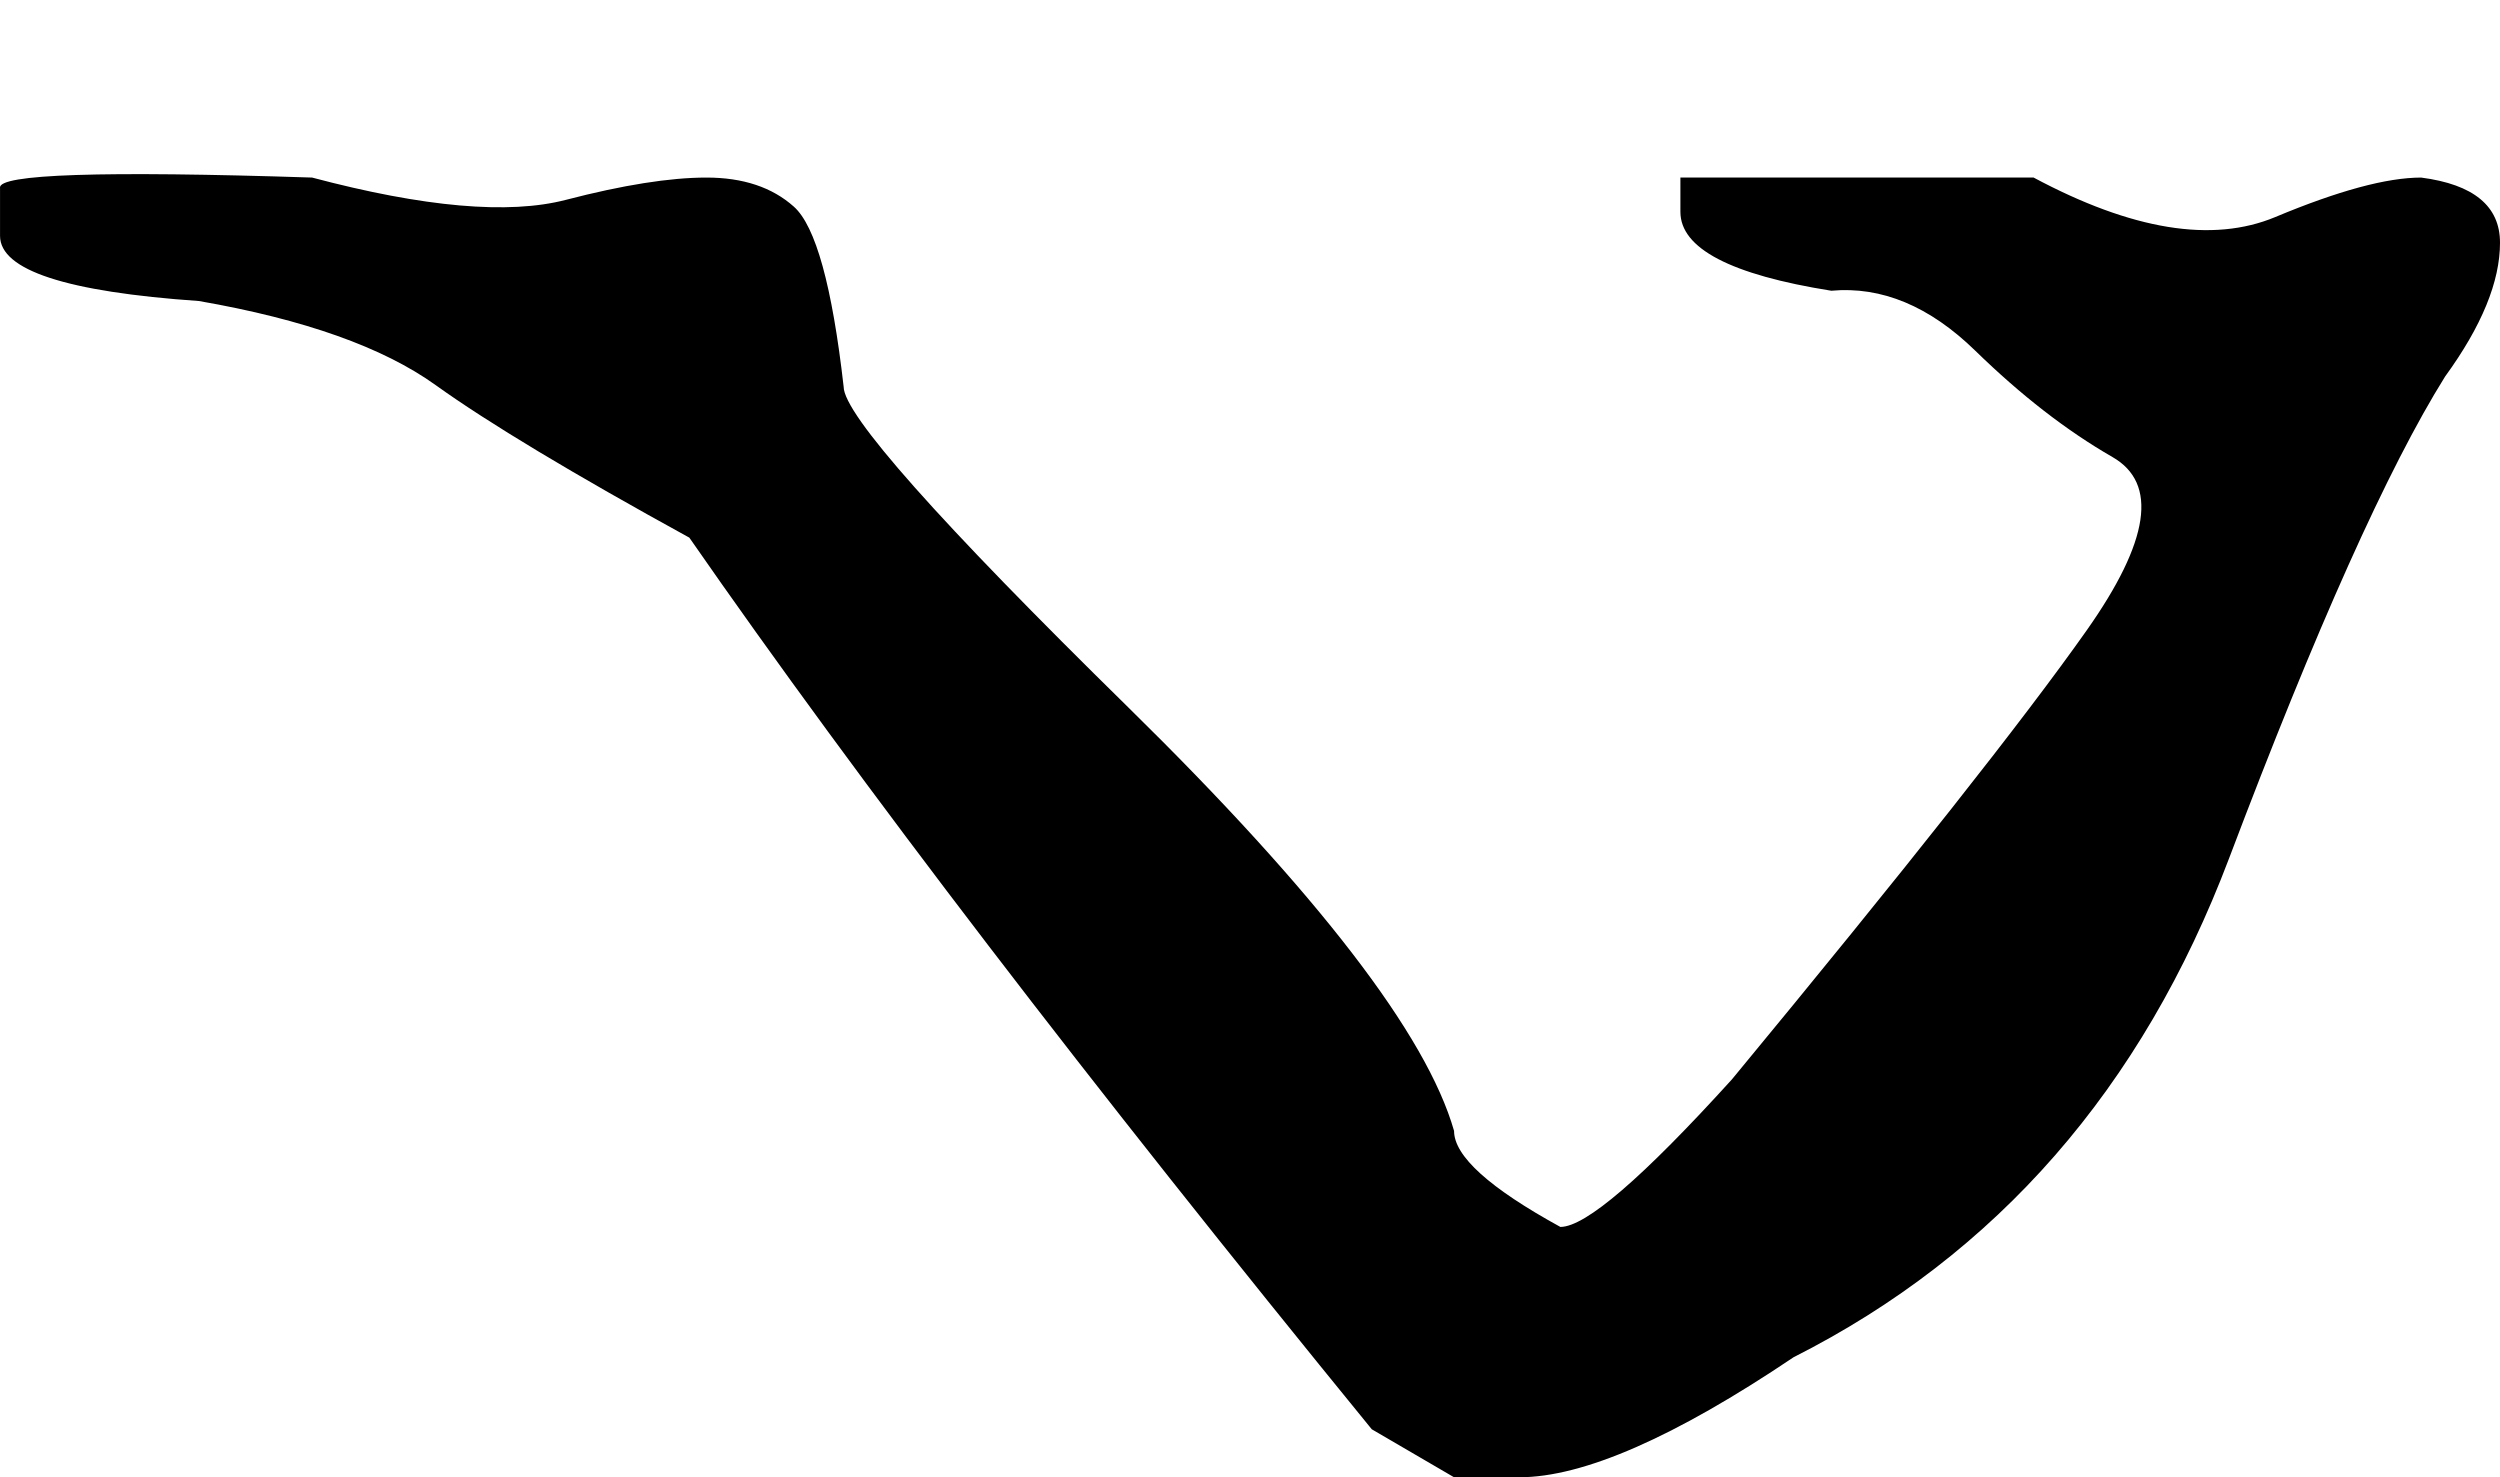 <?xml version="1.0" encoding="UTF-8" standalone="no"?>
<!-- Created with Inkscape (http://www.inkscape.org/) -->

<svg
   sodipodi:docname="13A16.svg"
   inkscape:version="1.4.2 (f4327f4, 2025-05-13)"
   sodipodi:version="0.32"
   id="svg1290"
   height="650"
   width="1100"
   version="1.1"
   xmlns:inkscape="http://www.inkscape.org/namespaces/inkscape"
   xmlns:sodipodi="http://sodipodi.sourceforge.net/DTD/sodipodi-0.dtd"
   xmlns="http://www.w3.org/2000/svg"
   xmlns:svg="http://www.w3.org/2000/svg"
   xmlns:rdf="http://www.w3.org/1999/02/22-rdf-syntax-ns#"
   xmlns:cc="http://creativecommons.org/ns#"
   xmlns:dc="http://purl.org/dc/elements/1.1/">
  <defs
     id="defs3" />
  <sodipodi:namedview
     inkscape:window-y="-8"
     inkscape:window-x="-8"
     inkscape:window-height="998"
     inkscape:window-width="1680"
     inkscape:current-layer="layer1"
     inkscape:document-units="px"
     inkscape:cy="415.64501"
     inkscape:cx="204.30009"
     inkscape:zoom="0.49681818"
     inkscape:pageshadow="2"
     inkscape:pageopacity="0.0"
     borderopacity="1.0"
     bordercolor="#666666"
     pagecolor="#ffffff"
     id="base"
     inkscape:showpageshadow="2"
     inkscape:pagecheckerboard="0"
     inkscape:deskcolor="#d1d1d1"
     inkscape:window-maximized="1" />
  <g
     id="layer1"
     inkscape:groupmode="layer"
     inkscape:label="Layer 1">
    <path
       style="fill:#000000;stroke:none;stroke-width:1"
       d="M 639.787,650 603.574,628.875 Q 416.471,399.524 303.304,236.563 226.35,194.314 191.646,169.417 156.941,144.52 87.532,132.449 0.016,126.414 0.016,103.78 V 102.271 82.656 Q -1.493,73.602 137.325,78.129 q 73.936,19.616 111.658,9.808 37.722,-9.808 61.865,-9.808 24.142,0 38.477,12.826 14.335,12.826 21.879,79.217 0,18.107 125.238,141.082 125.238,122.975 143.345,186.348 0,16.598 46.776,42.249 16.598,0 75.445,-64.882 114.676,-138.818 156.171,-197.665 41.495,-58.847 11.317,-76.199 -30.178,-17.352 -60.356,-46.776 -30.178,-29.423 -63.374,-26.406 -66.391,-10.562 -66.391,-34.705 v -15.089 h 155.416 q 64.882,34.705 106.377,17.352 41.495,-17.352 64.128,-17.352 34.705,4.527 34.705,28.669 0,25.651 -24.142,58.847 -37.722,60.356 -95.06,212 Q 923.459,529.288 789.168,597.189 710.705,650 668.456,650 Z"
       id="path1" />
  </g>
</svg>
